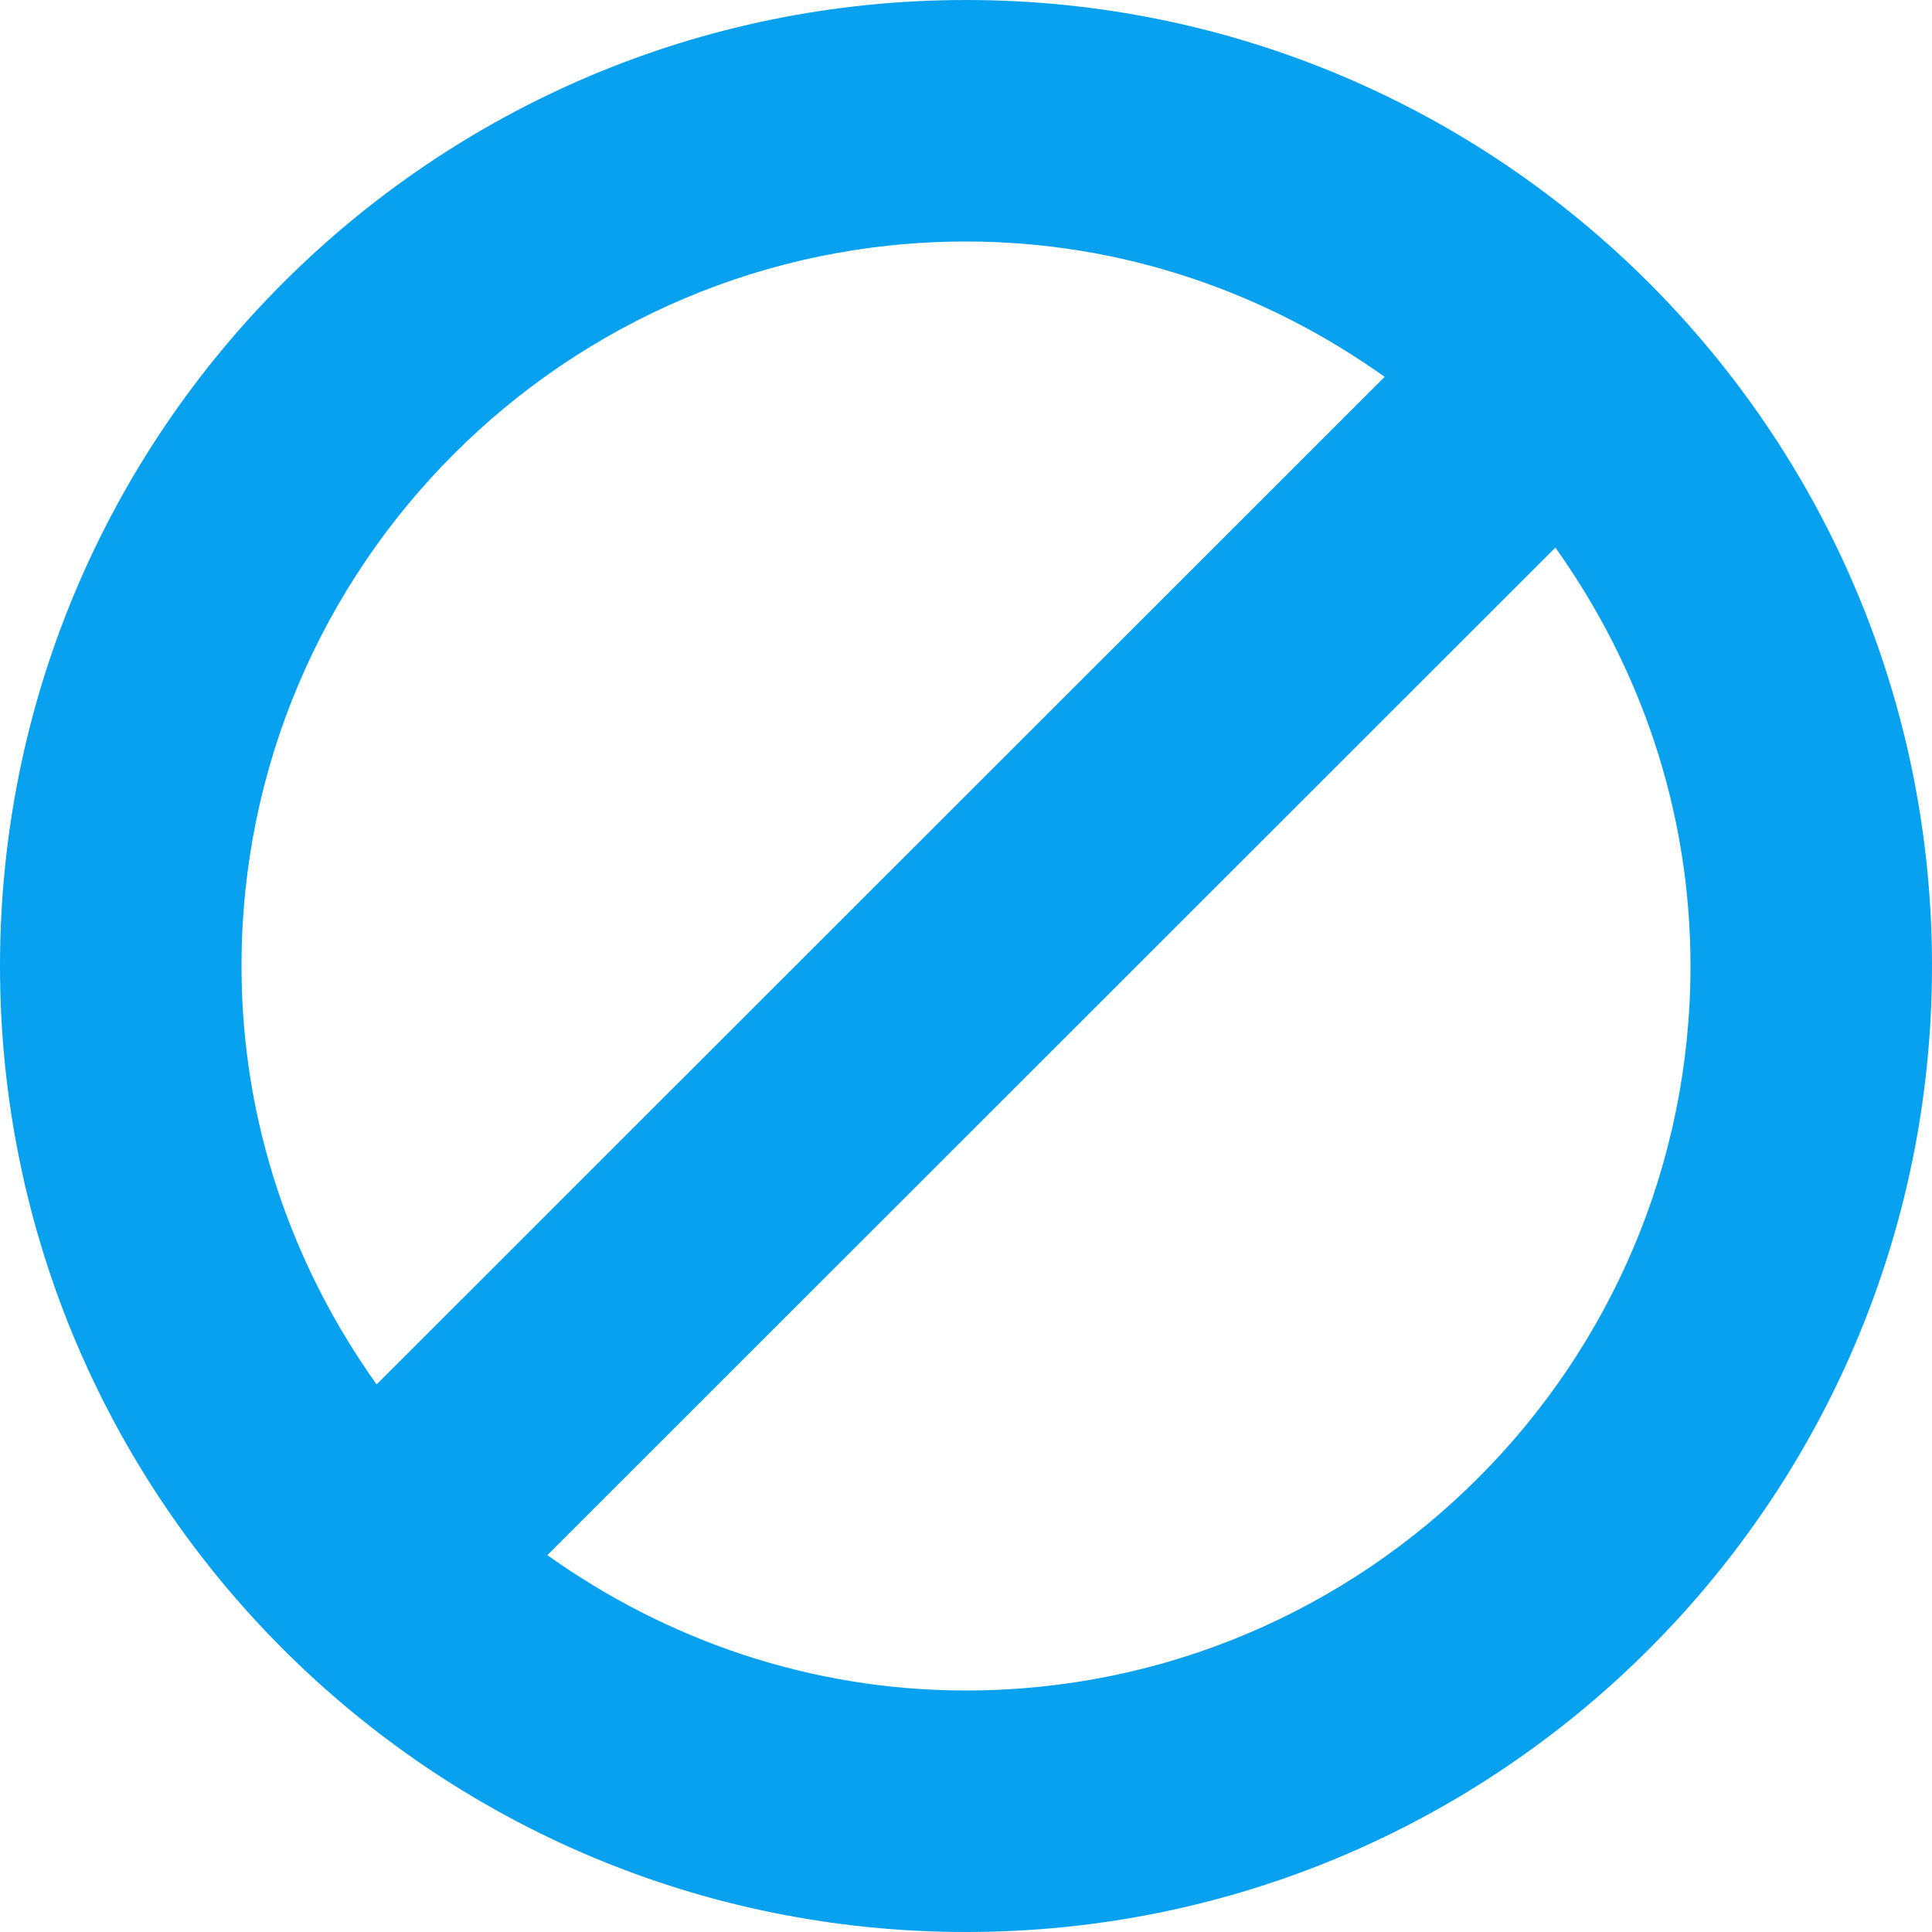 <?xml version="1.0" encoding="utf-8"?>
<!-- Generator: Adobe Illustrator 17.0.0, SVG Export Plug-In . SVG Version: 6.00 Build 0)  -->
<!DOCTYPE svg PUBLIC "-//W3C//DTD SVG 1.1//EN" "http://www.w3.org/Graphics/SVG/1.1/DTD/svg11.dtd">
<svg version="1.1" id="图层_1" xmlns="http://www.w3.org/2000/svg" xmlns:xlink="http://www.w3.org/1999/xlink" x="0px" y="0px"
	 width="64px" height="64px" viewBox="0 0 64 64" enable-background="new 0 0 64 64" xml:space="preserve">
<g>
	<path fill="#08A1EF" d="M32,0C14.328,0,0,14.328,0,32s14.328,32,32,32s32-14.328,32-32S49.672,0,32,0z M32,8
		c5.18,0,9.946,1.688,13.868,4.484L12.476,45.86C9.68,41.938,8,37.172,8,32C8,18.766,18.766,8,32,8z M32,56
		c-5.18,0-9.946-1.688-13.868-4.484L51.524,18.14C54.32,22.062,56,26.828,56,32C56,45.234,45.234,56,32,56z"/>
</g>
</svg>
